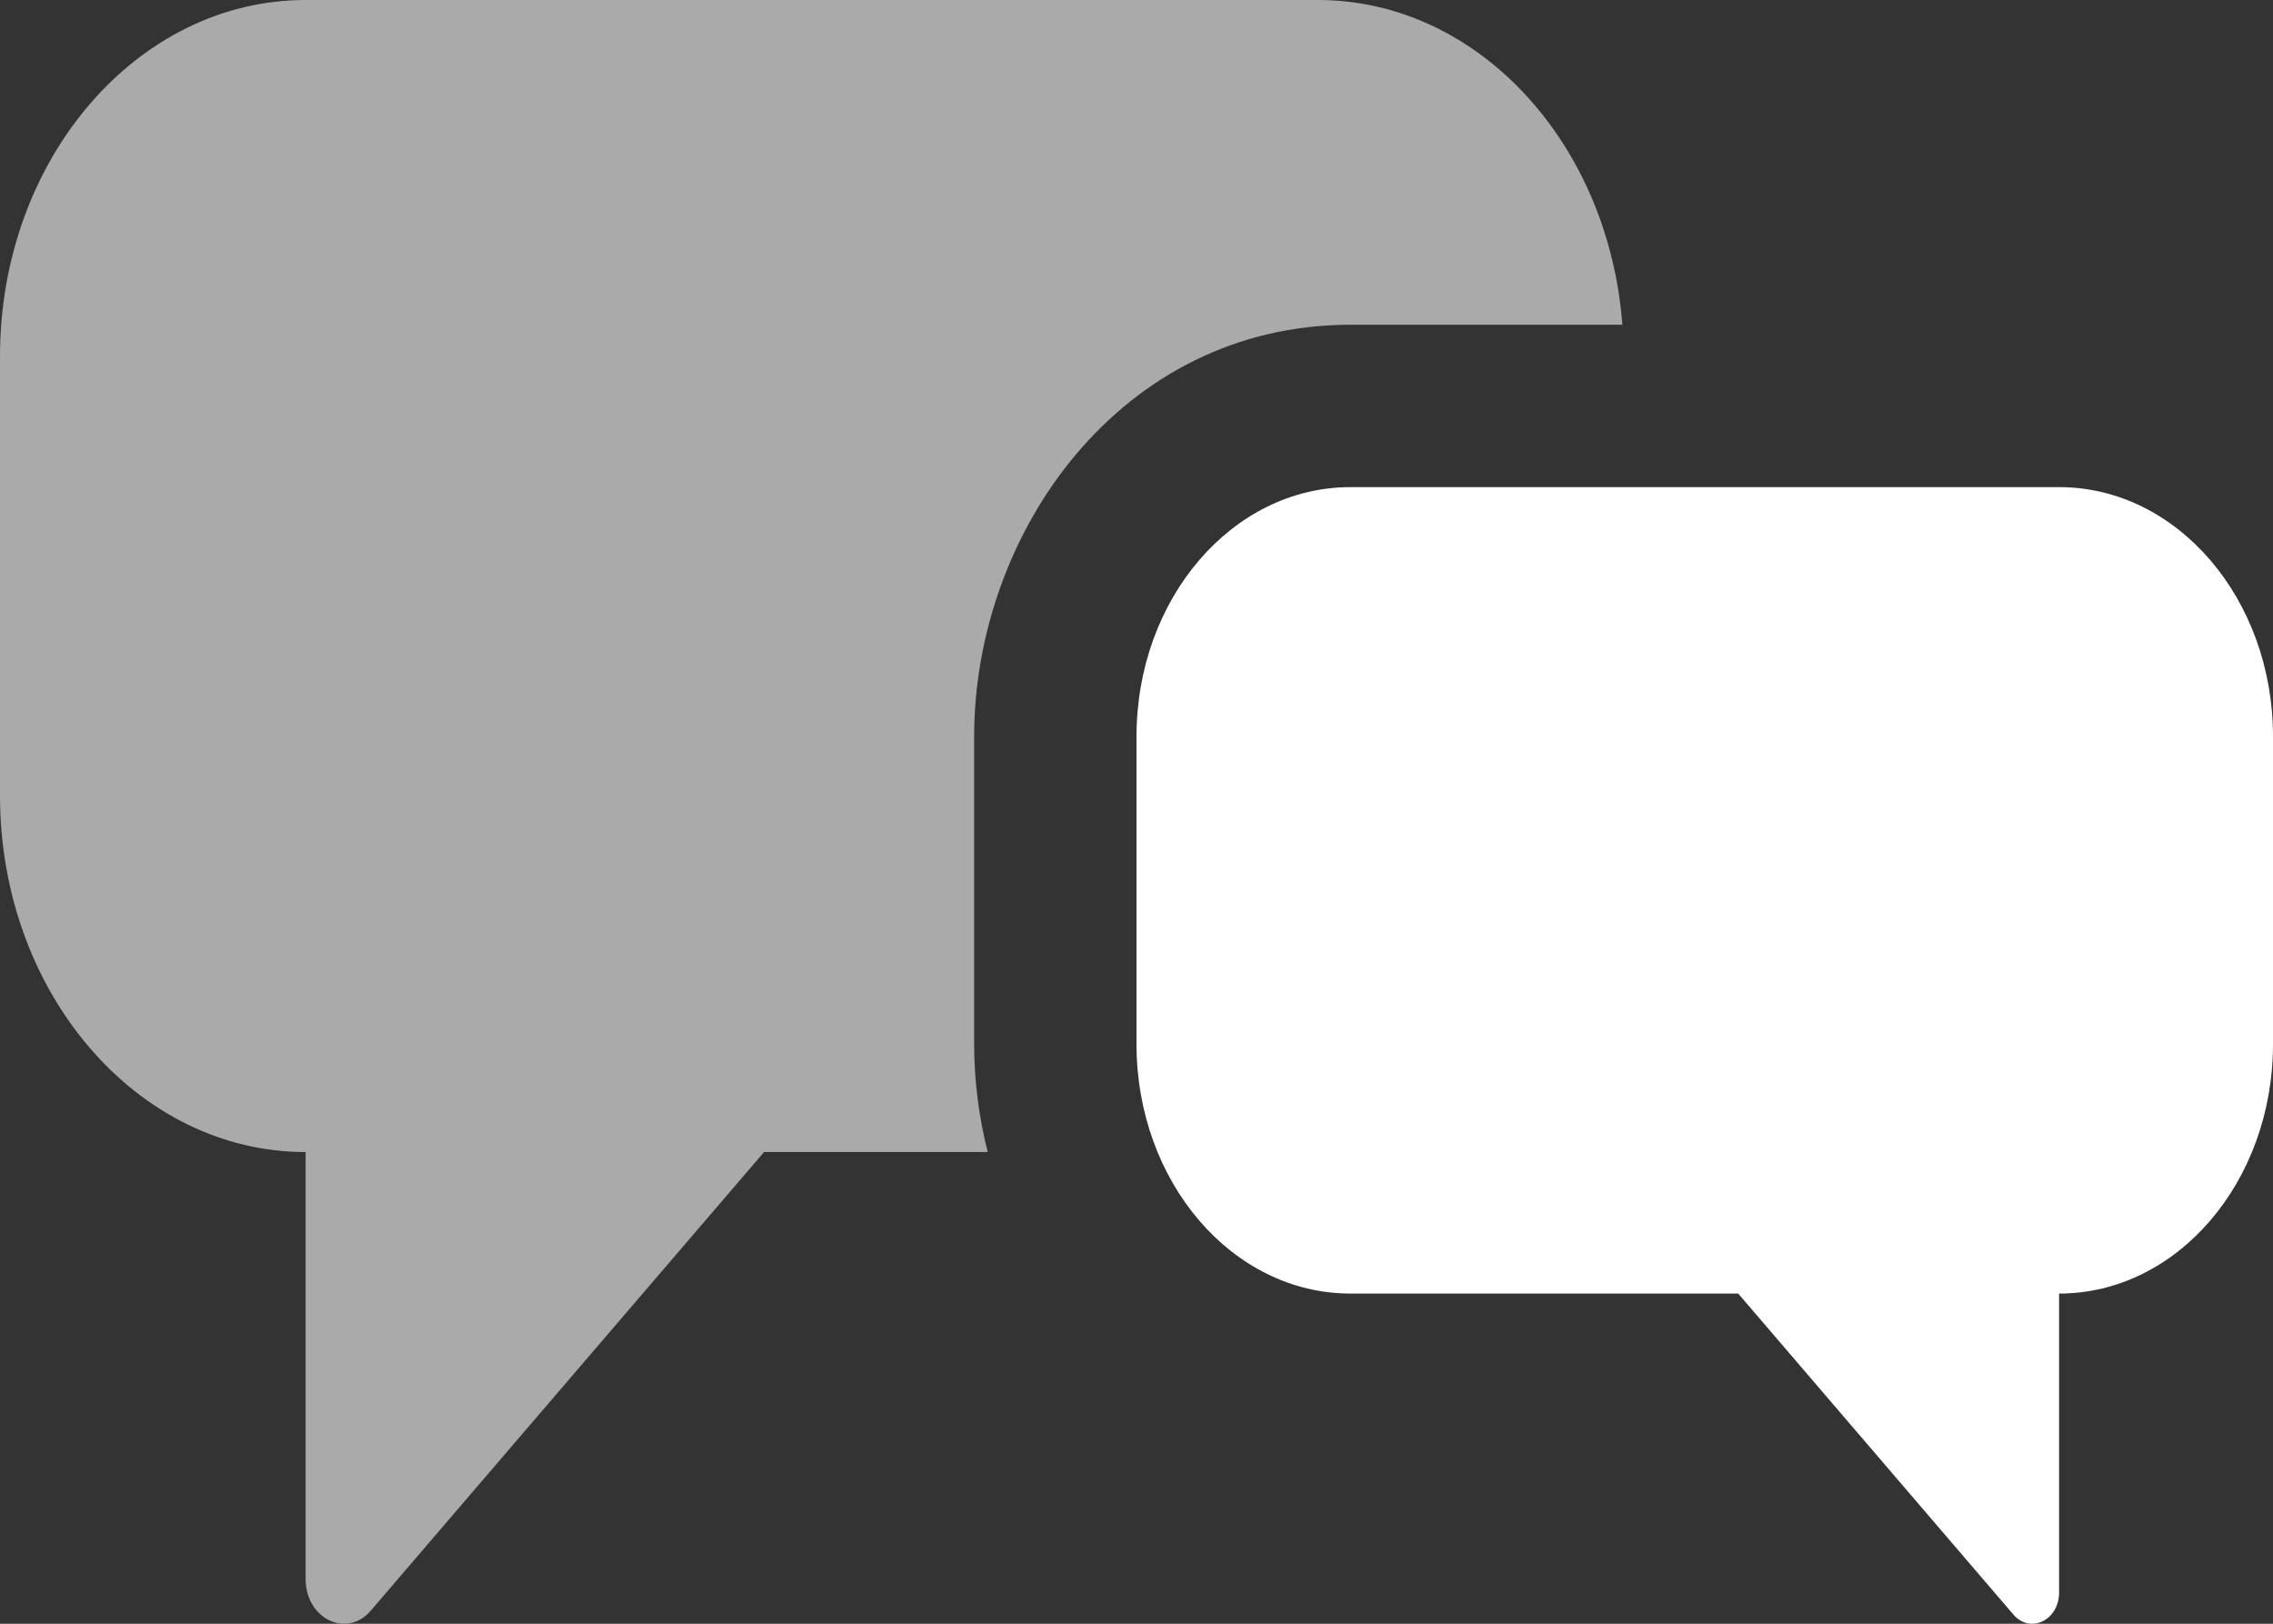 <svg width="28" height="20" viewBox="0 0 28 20" fill="none" xmlns="http://www.w3.org/2000/svg">
<rect x="0" y="0" width="28" height="20" fill="#333333" stroke="none"/>
<path d="M3.765 19.45C3.765 19.939 4.272 20.184 4.568 19.838L9.412 14.19H12.167C12.057 13.754 12 13.306 12 12.86V9.073C12 6.571 13.798 4 16.635 4H19.985C19.816 1.758 18.202 0 16.235 0H3.765C1.686 0 0 1.966 0 4.39V9.799C0 12.224 1.686 14.19 3.765 14.19L3.765 19.45Z" fill="#AAAAAA"/>
<path fill-rule="evenodd" clip-rule="evenodd" d="M24.802 19.887C25.01 20.129 25.365 19.957 25.365 19.615L25.365 15.933C26.82 15.933 28 14.557 28 12.86V9.073C28 7.376 26.82 6 25.365 6H16.635C15.18 6 14 7.376 14 9.073V12.86C14 14.557 15.18 15.933 16.635 15.933H21.412L24.802 19.887Z" fill="white"/>
</svg>
